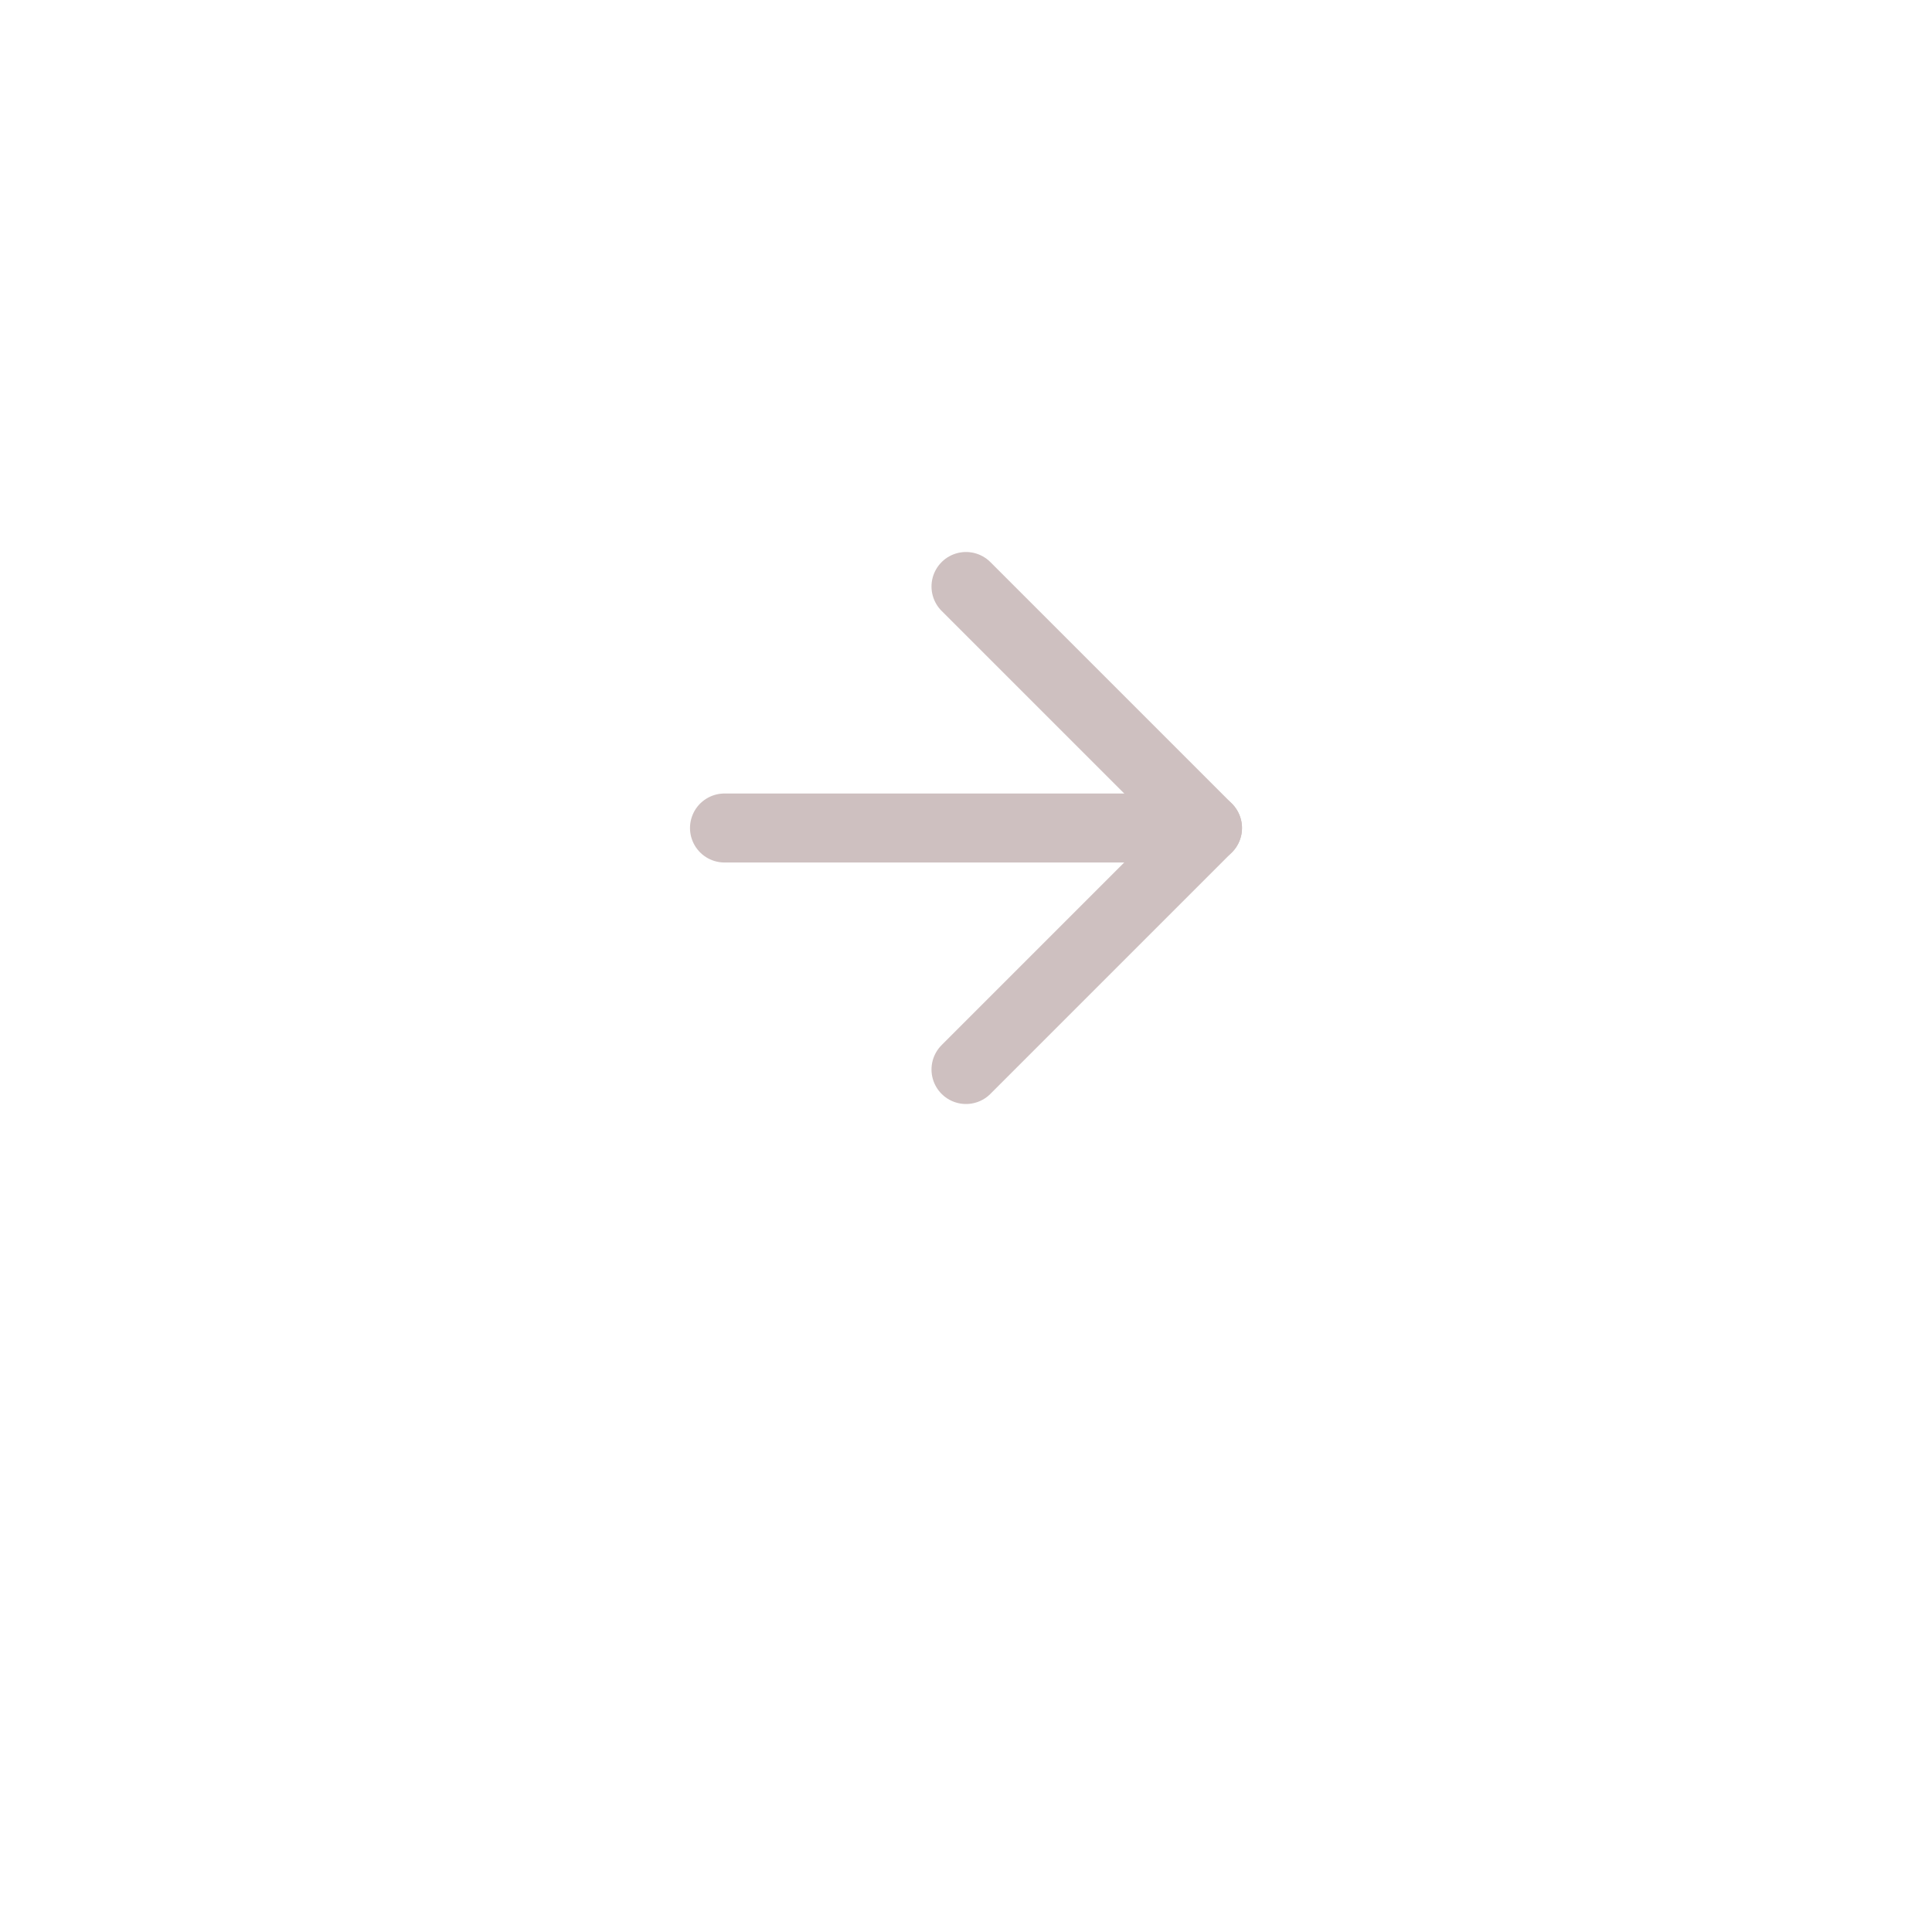 <svg width="56" height="56" viewBox="0 0 56 56" fill="none" xmlns="http://www.w3.org/2000/svg">
<g filter="url(#filter0_d_301_856)">
<circle cx="28" cy="24" r="20" fill="white"/>
</g>
<path d="M21 24H35" stroke="#CEC0C0" stroke-width="2" stroke-linecap="round" stroke-linejoin="round"/>
<path d="M28 17L35 24L28 31" stroke="#CEC0C0" stroke-width="2" stroke-linecap="round" stroke-linejoin="round"/>
<defs>
<filter id="filter0_d_301_856" x="0" y="0" width="56" height="56" filterUnits="userSpaceOnUse" color-interpolation-filters="sRGB">
<feFlood flood-opacity="0" result="BackgroundImageFix"/>
<feColorMatrix in="SourceAlpha" type="matrix" values="0 0 0 0 0 0 0 0 0 0 0 0 0 0 0 0 0 0 127 0" result="hardAlpha"/>
<feOffset dy="4"/>
<feGaussianBlur stdDeviation="4"/>
<feComposite in2="hardAlpha" operator="out"/>
<feColorMatrix type="matrix" values="0 0 0 0 0 0 0 0 0 0 0 0 0 0 0 0 0 0 0.05 0"/>
<feBlend mode="normal" in2="BackgroundImageFix" result="effect1_dropShadow_301_856"/>
<feBlend mode="normal" in="SourceGraphic" in2="effect1_dropShadow_301_856" result="shape"/>
</filter>
</defs>
</svg>
